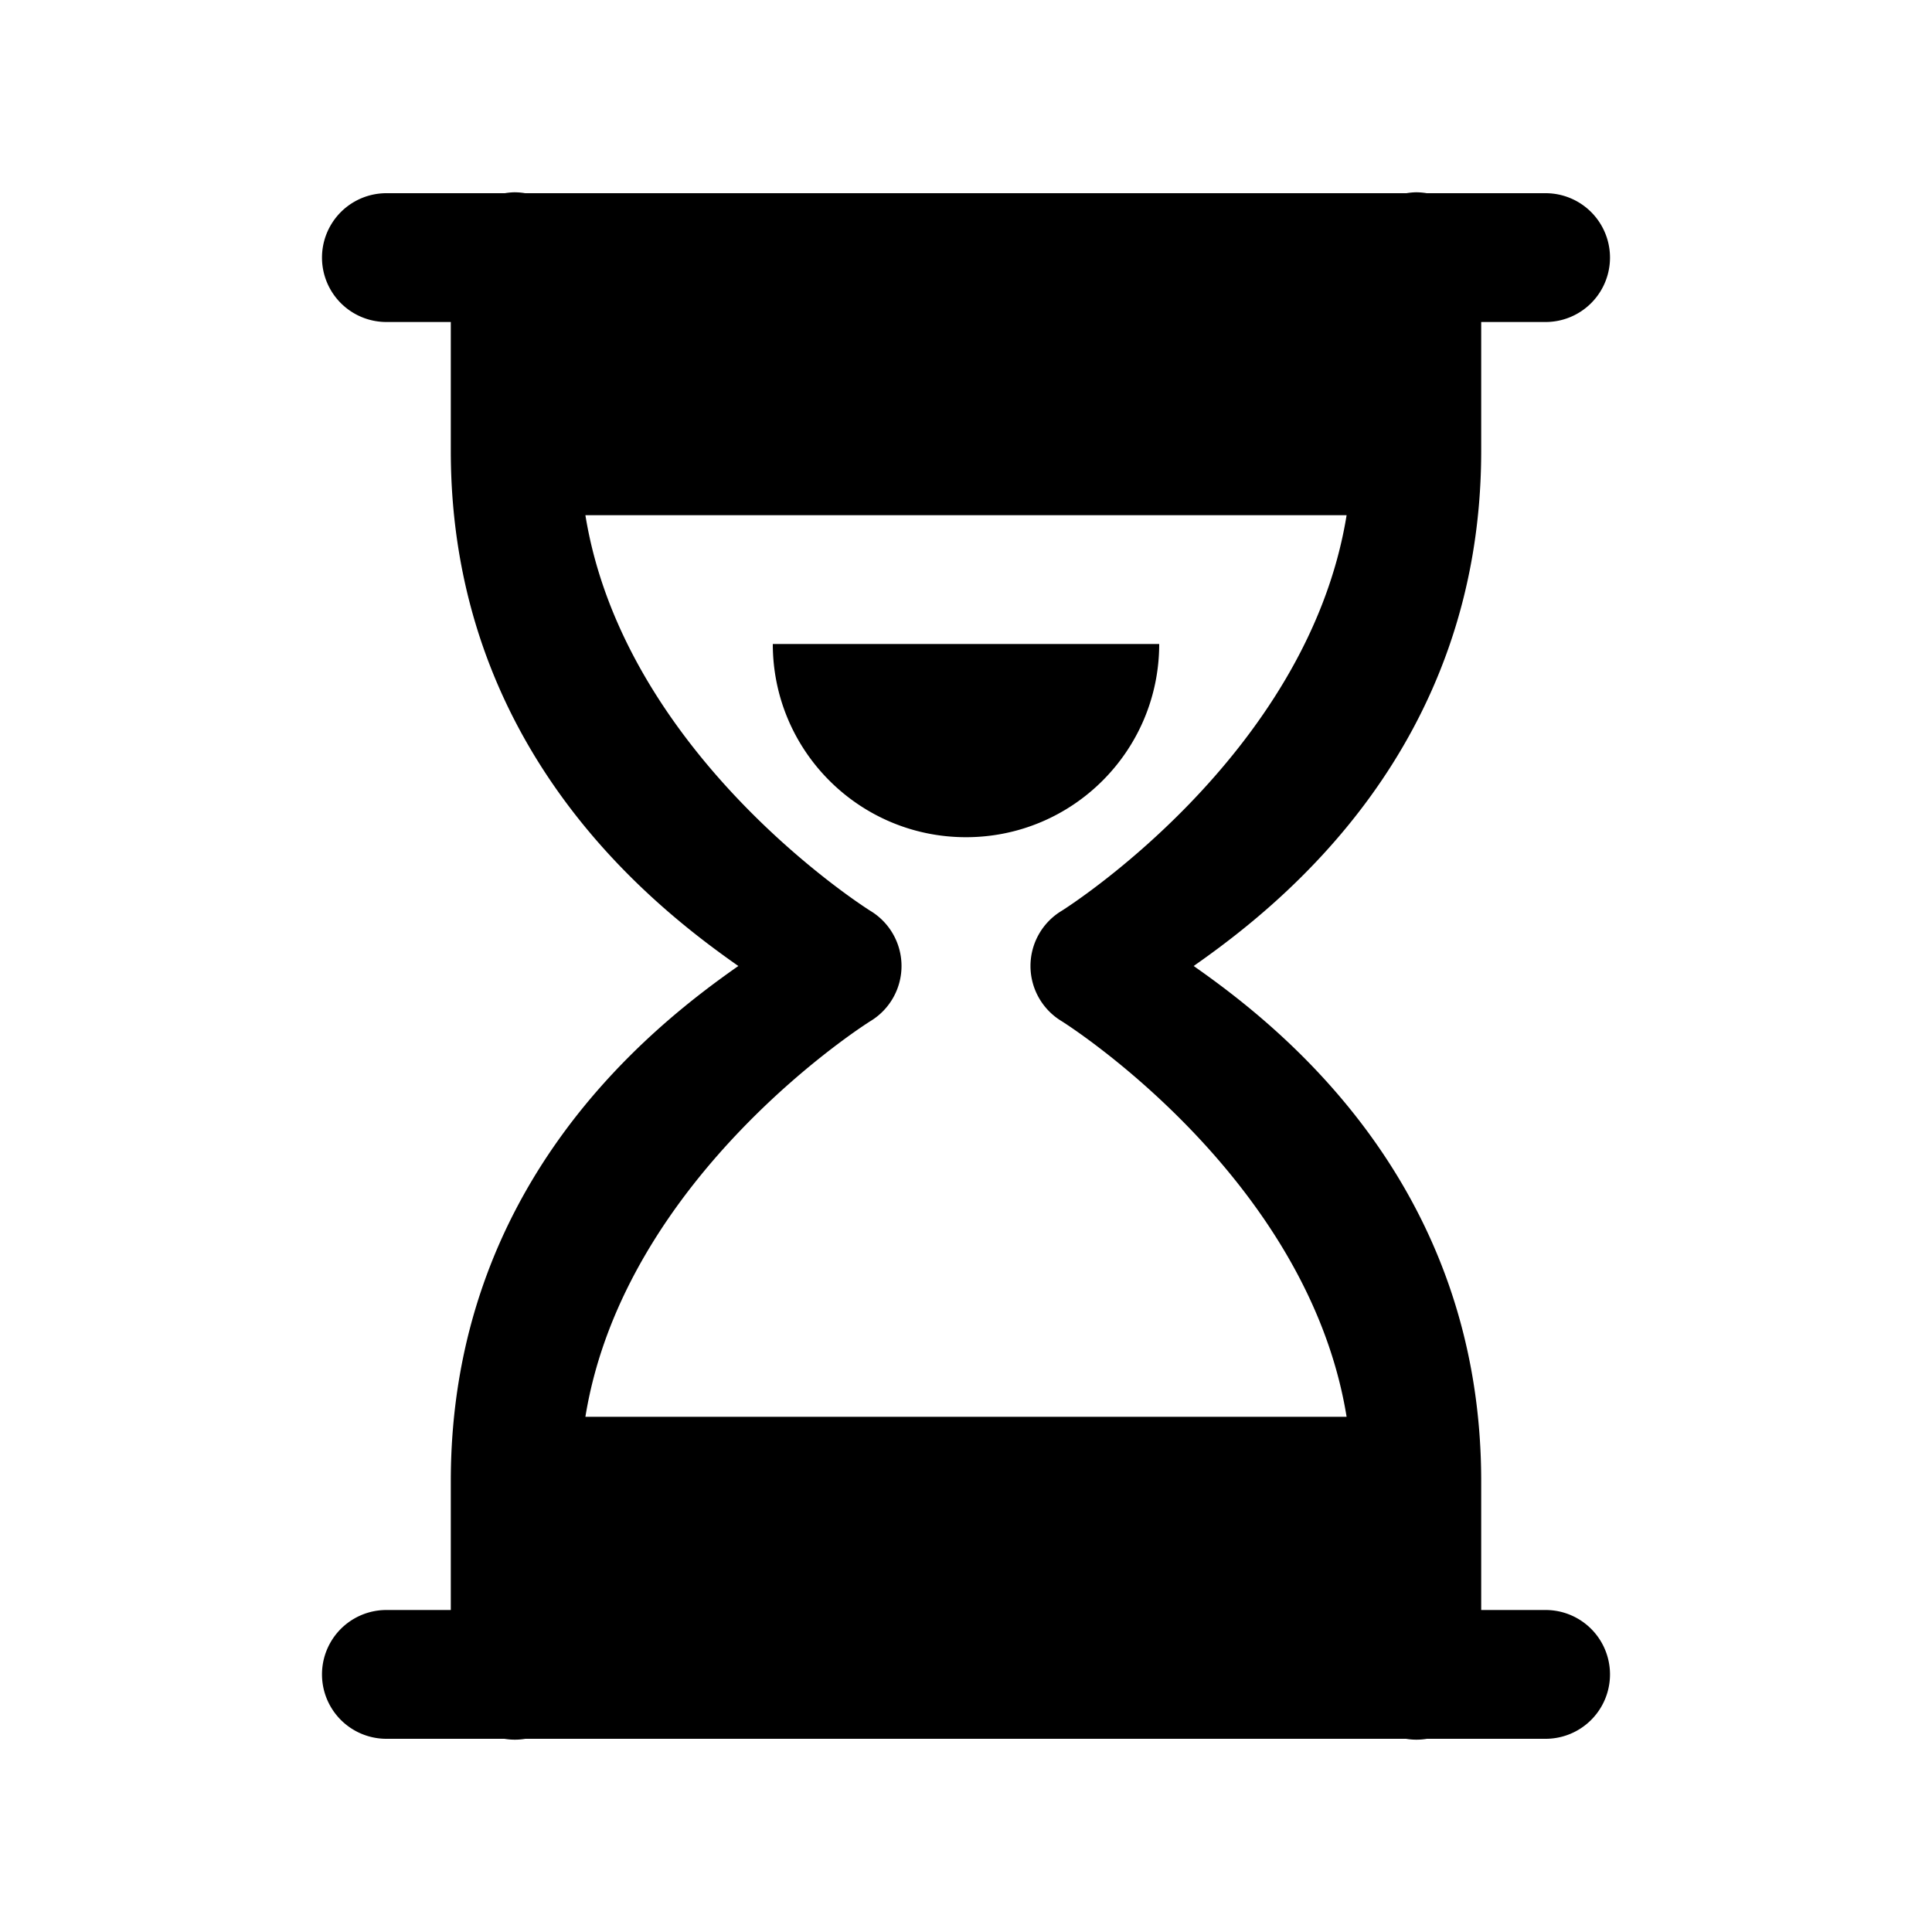 <svg xmlns="http://www.w3.org/2000/svg"  viewBox="0 0 30 30" width="30px" height="30px"><path d="M 7.984 2.986 A 1 1 0 0 0 7.84 3 L 6 3 A 1 1 0 1 0 6 5 L 7 5 L 7 7 C 7 11.612 10.112 14.053 11.465 15 C 10.112 15.947 7 18.388 7 23 L 7 25 L 6 25 A 1 1 0 1 0 6 27 L 7.832 27 A 1 1 0 0 0 8.158 27 L 21.832 27 A 1 1 0 0 0 22.158 27 L 24 27 A 1 1 0 1 0 24 25 L 23 25 L 23 23 C 23 18.388 19.888 15.947 18.535 15 C 19.888 14.053 23 11.612 23 7 L 23 5 L 24 5 A 1 1 0 1 0 24 3 L 22.154 3 A 1 1 0 0 0 21.984 2.986 A 1 1 0 0 0 21.84 3 L 8.154 3 A 1 1 0 0 0 7.984 2.986 z M 9.09 8 L 20.91 8 C 20.302 11.759 16.486 14.143 16.486 14.143 A 1 1 0 0 0 16.486 15.857 C 16.486 15.857 20.302 18.241 20.91 22 L 9.09 22 C 9.698 18.241 13.514 15.857 13.514 15.857 A 1 1 0 0 0 13.514 14.143 C 13.514 14.143 9.698 11.759 9.09 8 z M 12 10 C 12 11.657 13.343 13 15 13 C 16.657 13 18 11.657 18 10 L 12 10 z"/></svg>